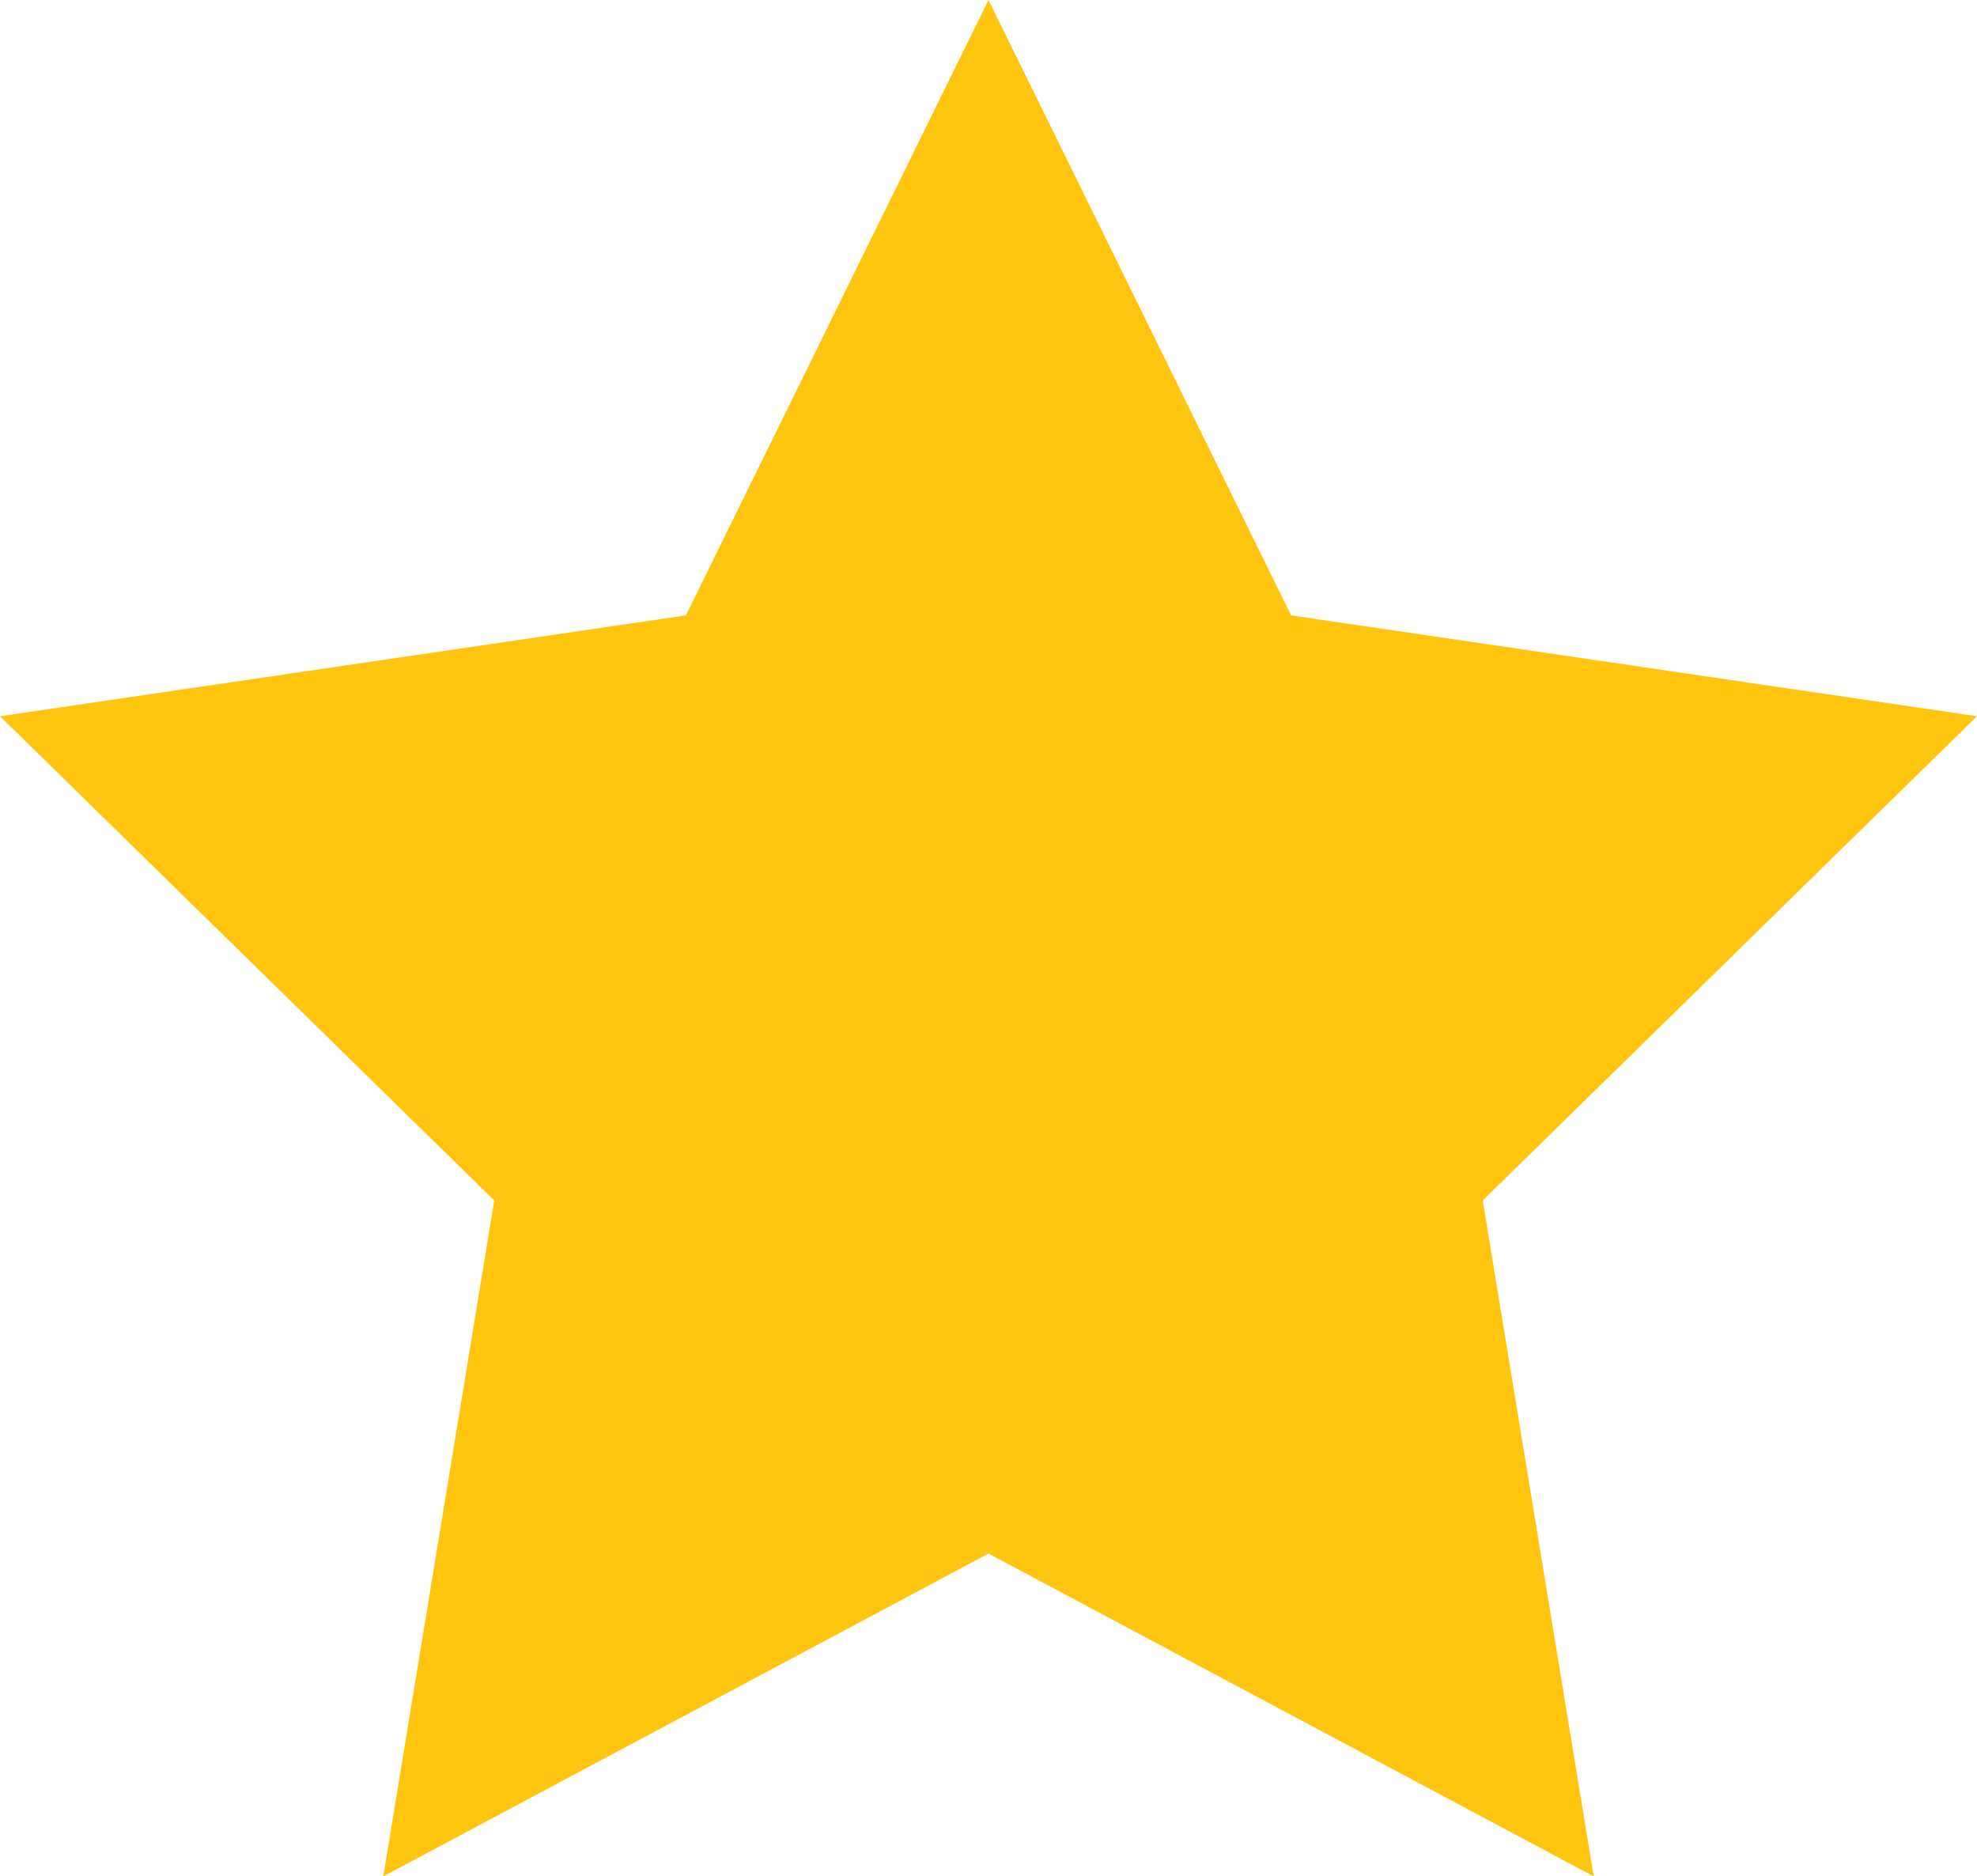 <?xml version="1.0" encoding="UTF-8"?>
<svg id="_Слой_2" data-name="Слой 2" xmlns="http://www.w3.org/2000/svg" viewBox="0 0 19.6 18.6">
  <defs>
    <style>
      .cls-1 {
        fill: #ffc40d;
      }
    </style>
  </defs>
  <g id="Layer_1" data-name="Layer 1">
    <polygon class="cls-1" points="9.8 0 12.8 6.1 19.6 7.1 14.7 11.9 15.8 18.6 9.8 15.4 3.8 18.6 4.9 11.9 0 7.1 6.8 6.1 9.8 0"/>
  </g>
</svg>